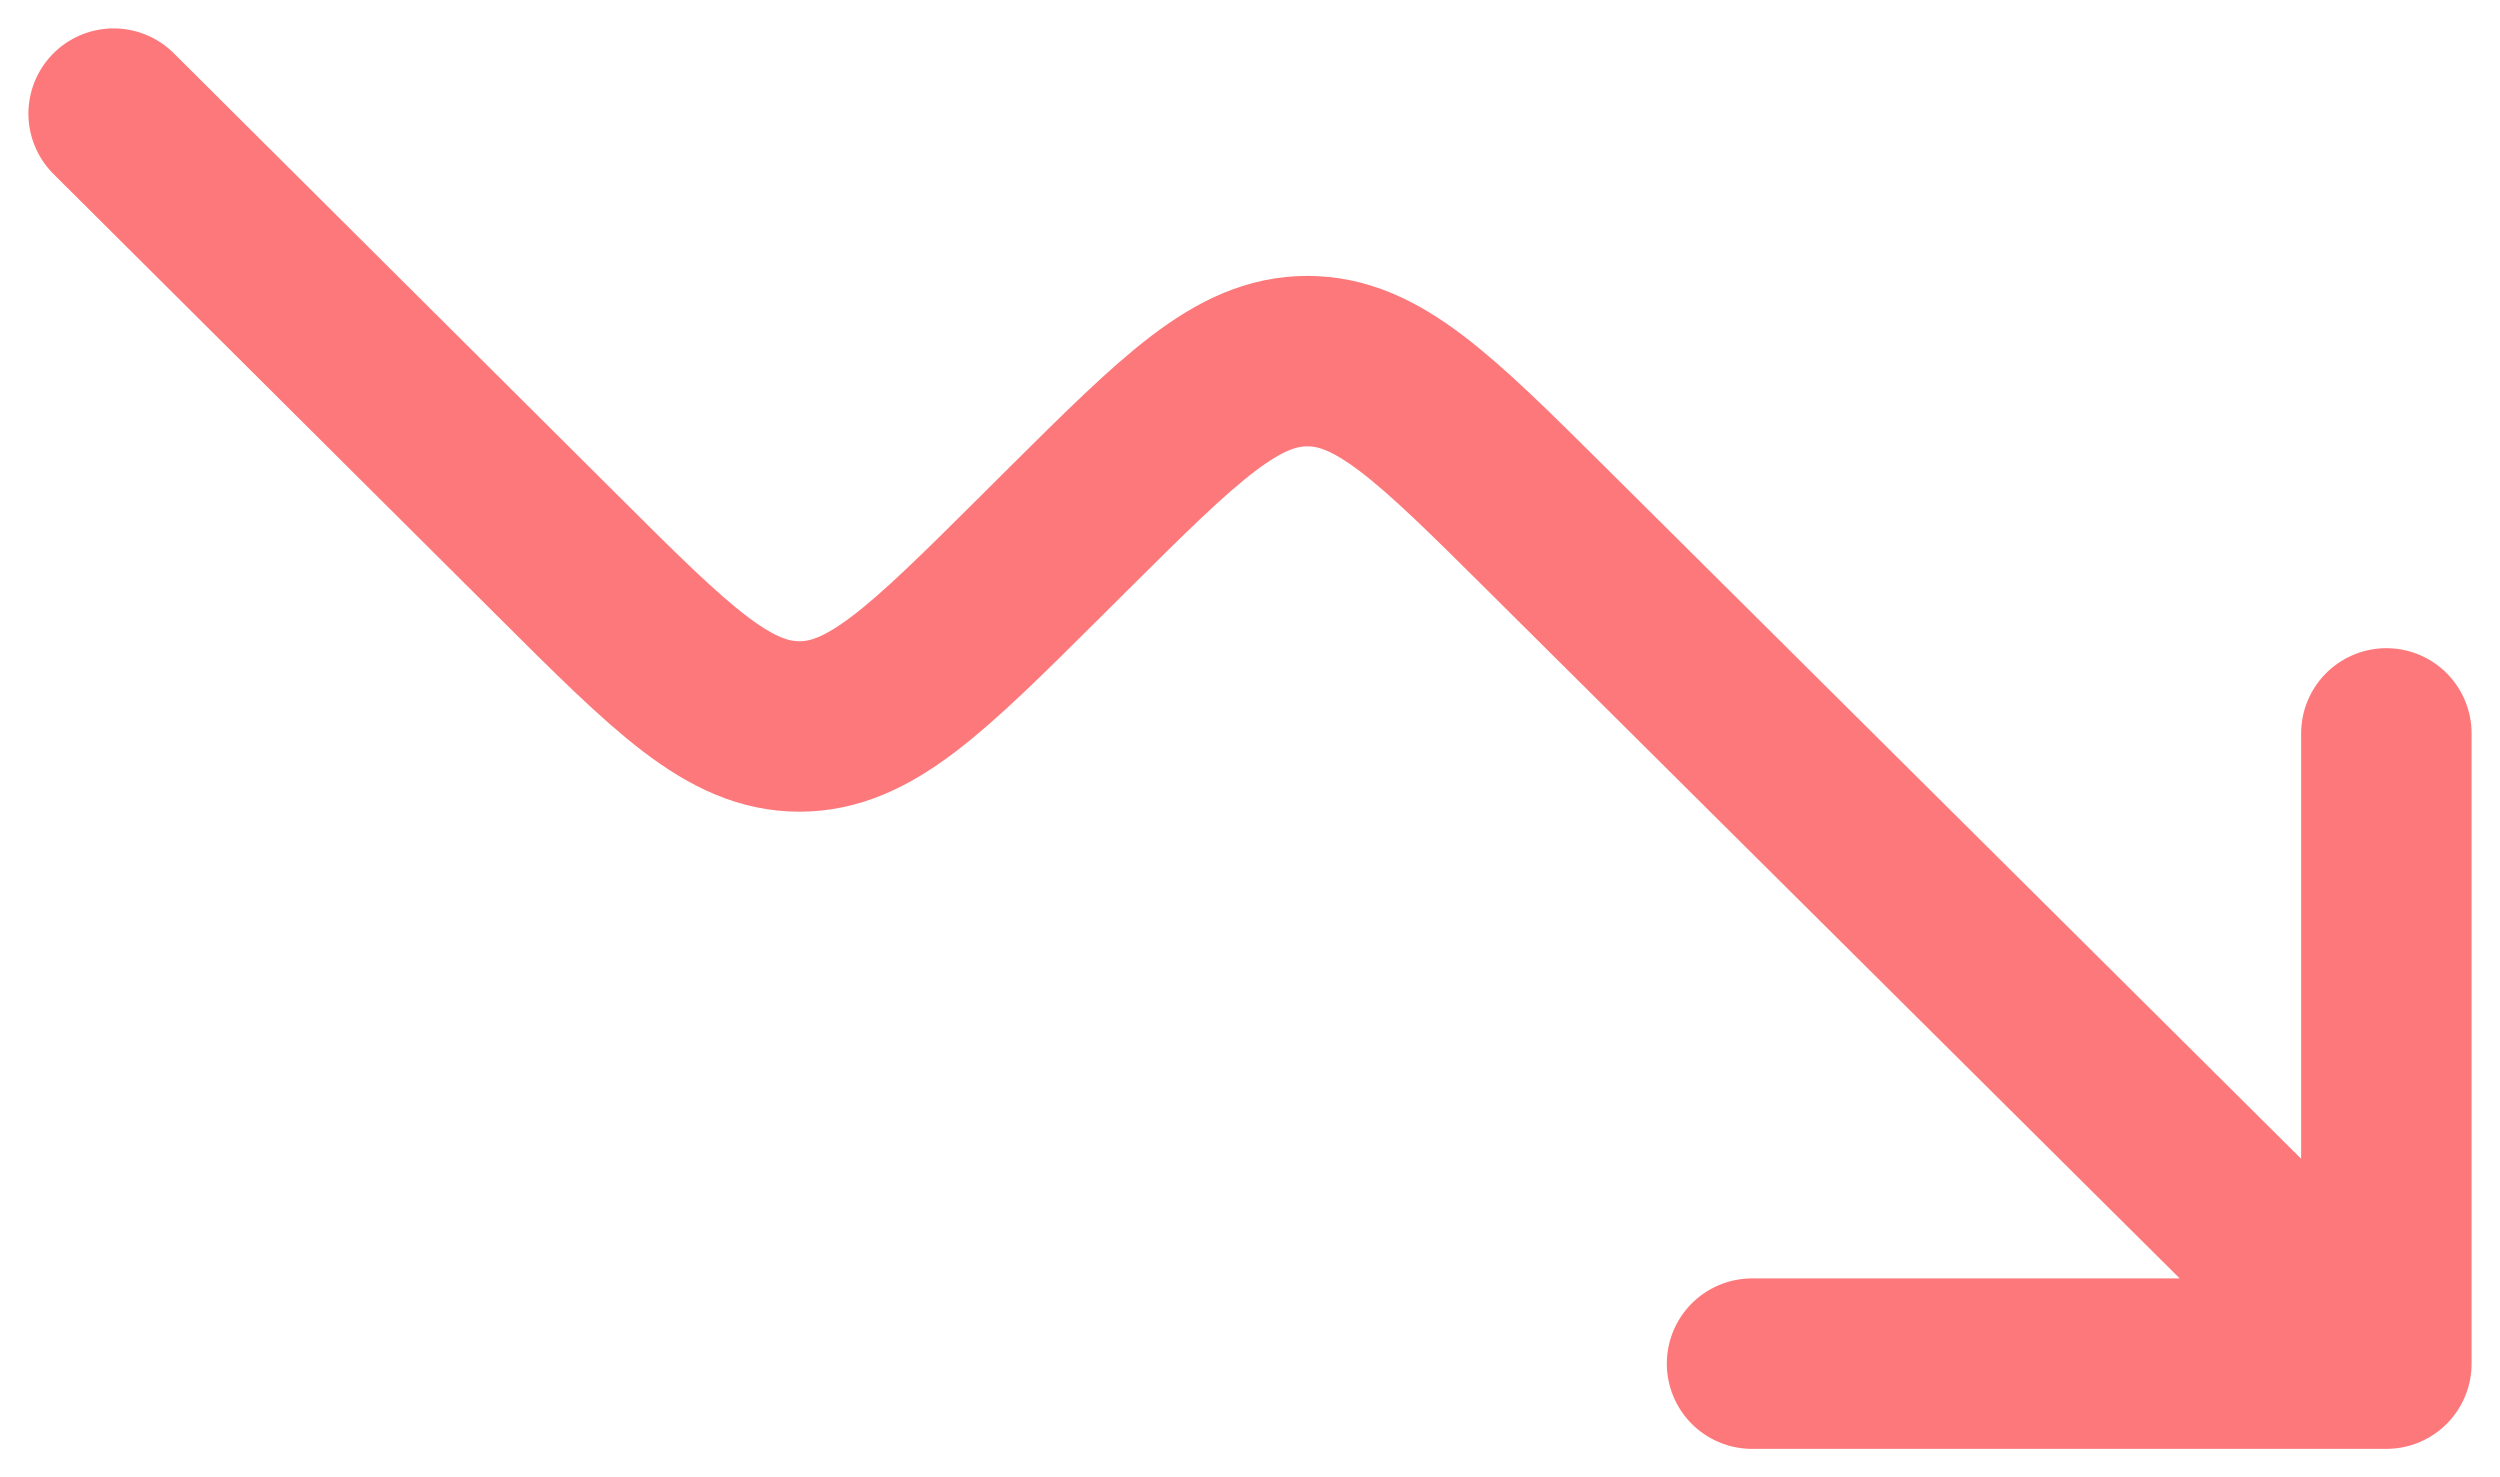 <svg width="22" height="13" viewBox="0 0 22 13" fill="none" xmlns="http://www.w3.org/2000/svg">
<path d="M21 12L13.62 4.665C12.623 3.674 12.124 3.178 11.505 3.178C10.886 3.178 10.388 3.674 9.39 4.666L9.151 4.904C8.153 5.897 7.653 6.393 7.034 6.393C6.415 6.392 5.916 5.896 4.919 4.902L1 1M21 12V6.454M21 12H15.418" stroke="#FD787A" stroke-width="1.5" stroke-linecap="round" stroke-linejoin="round"/>
</svg>
